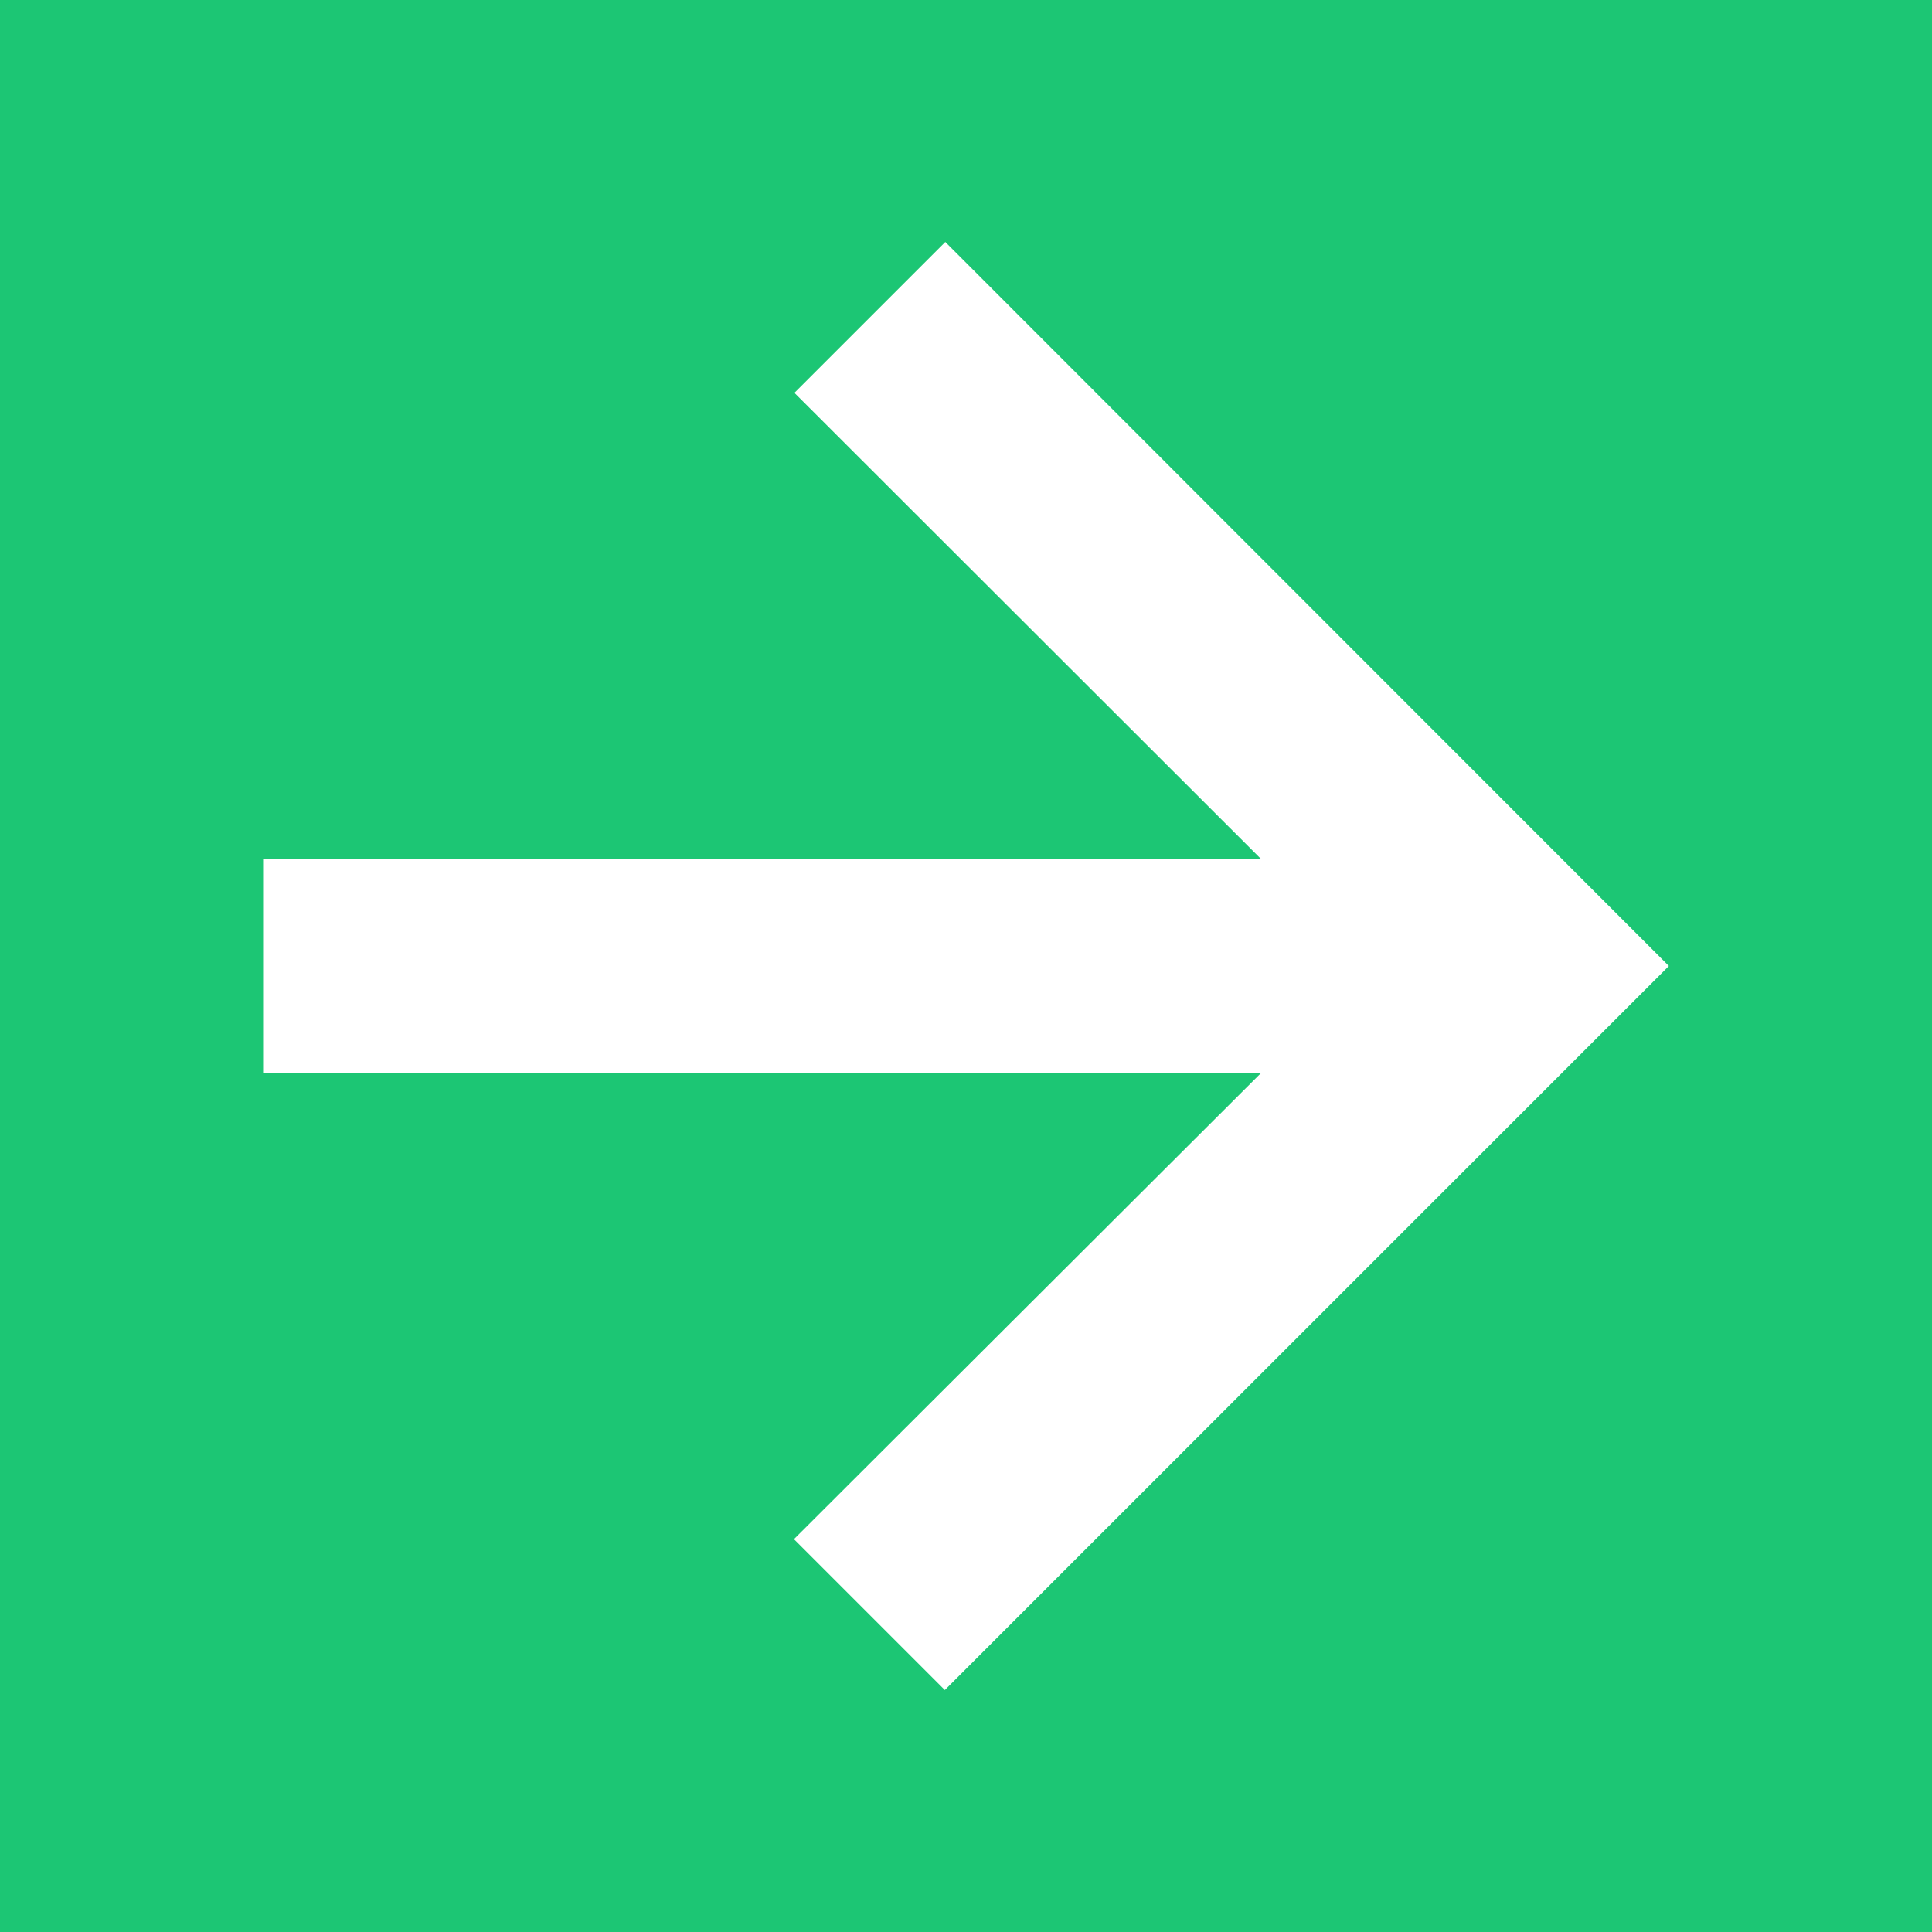 <svg xmlns="http://www.w3.org/2000/svg" viewBox="0 0 42 42"><defs><style>.cls-1{fill:#1cc674;}</style></defs><title>view_hover</title><g id="Layer_2" data-name="Layer 2"><g id="Layer_1-2" data-name="Layer 1"><path class="cls-1" d="M0,0V42H42V0ZM20.54,36.74l-3.28-3.28L27.42,23.32H5.72V18.68h21.7L17.27,8.54l3.28-3.28L36.28,21Z"/></g></g></svg>